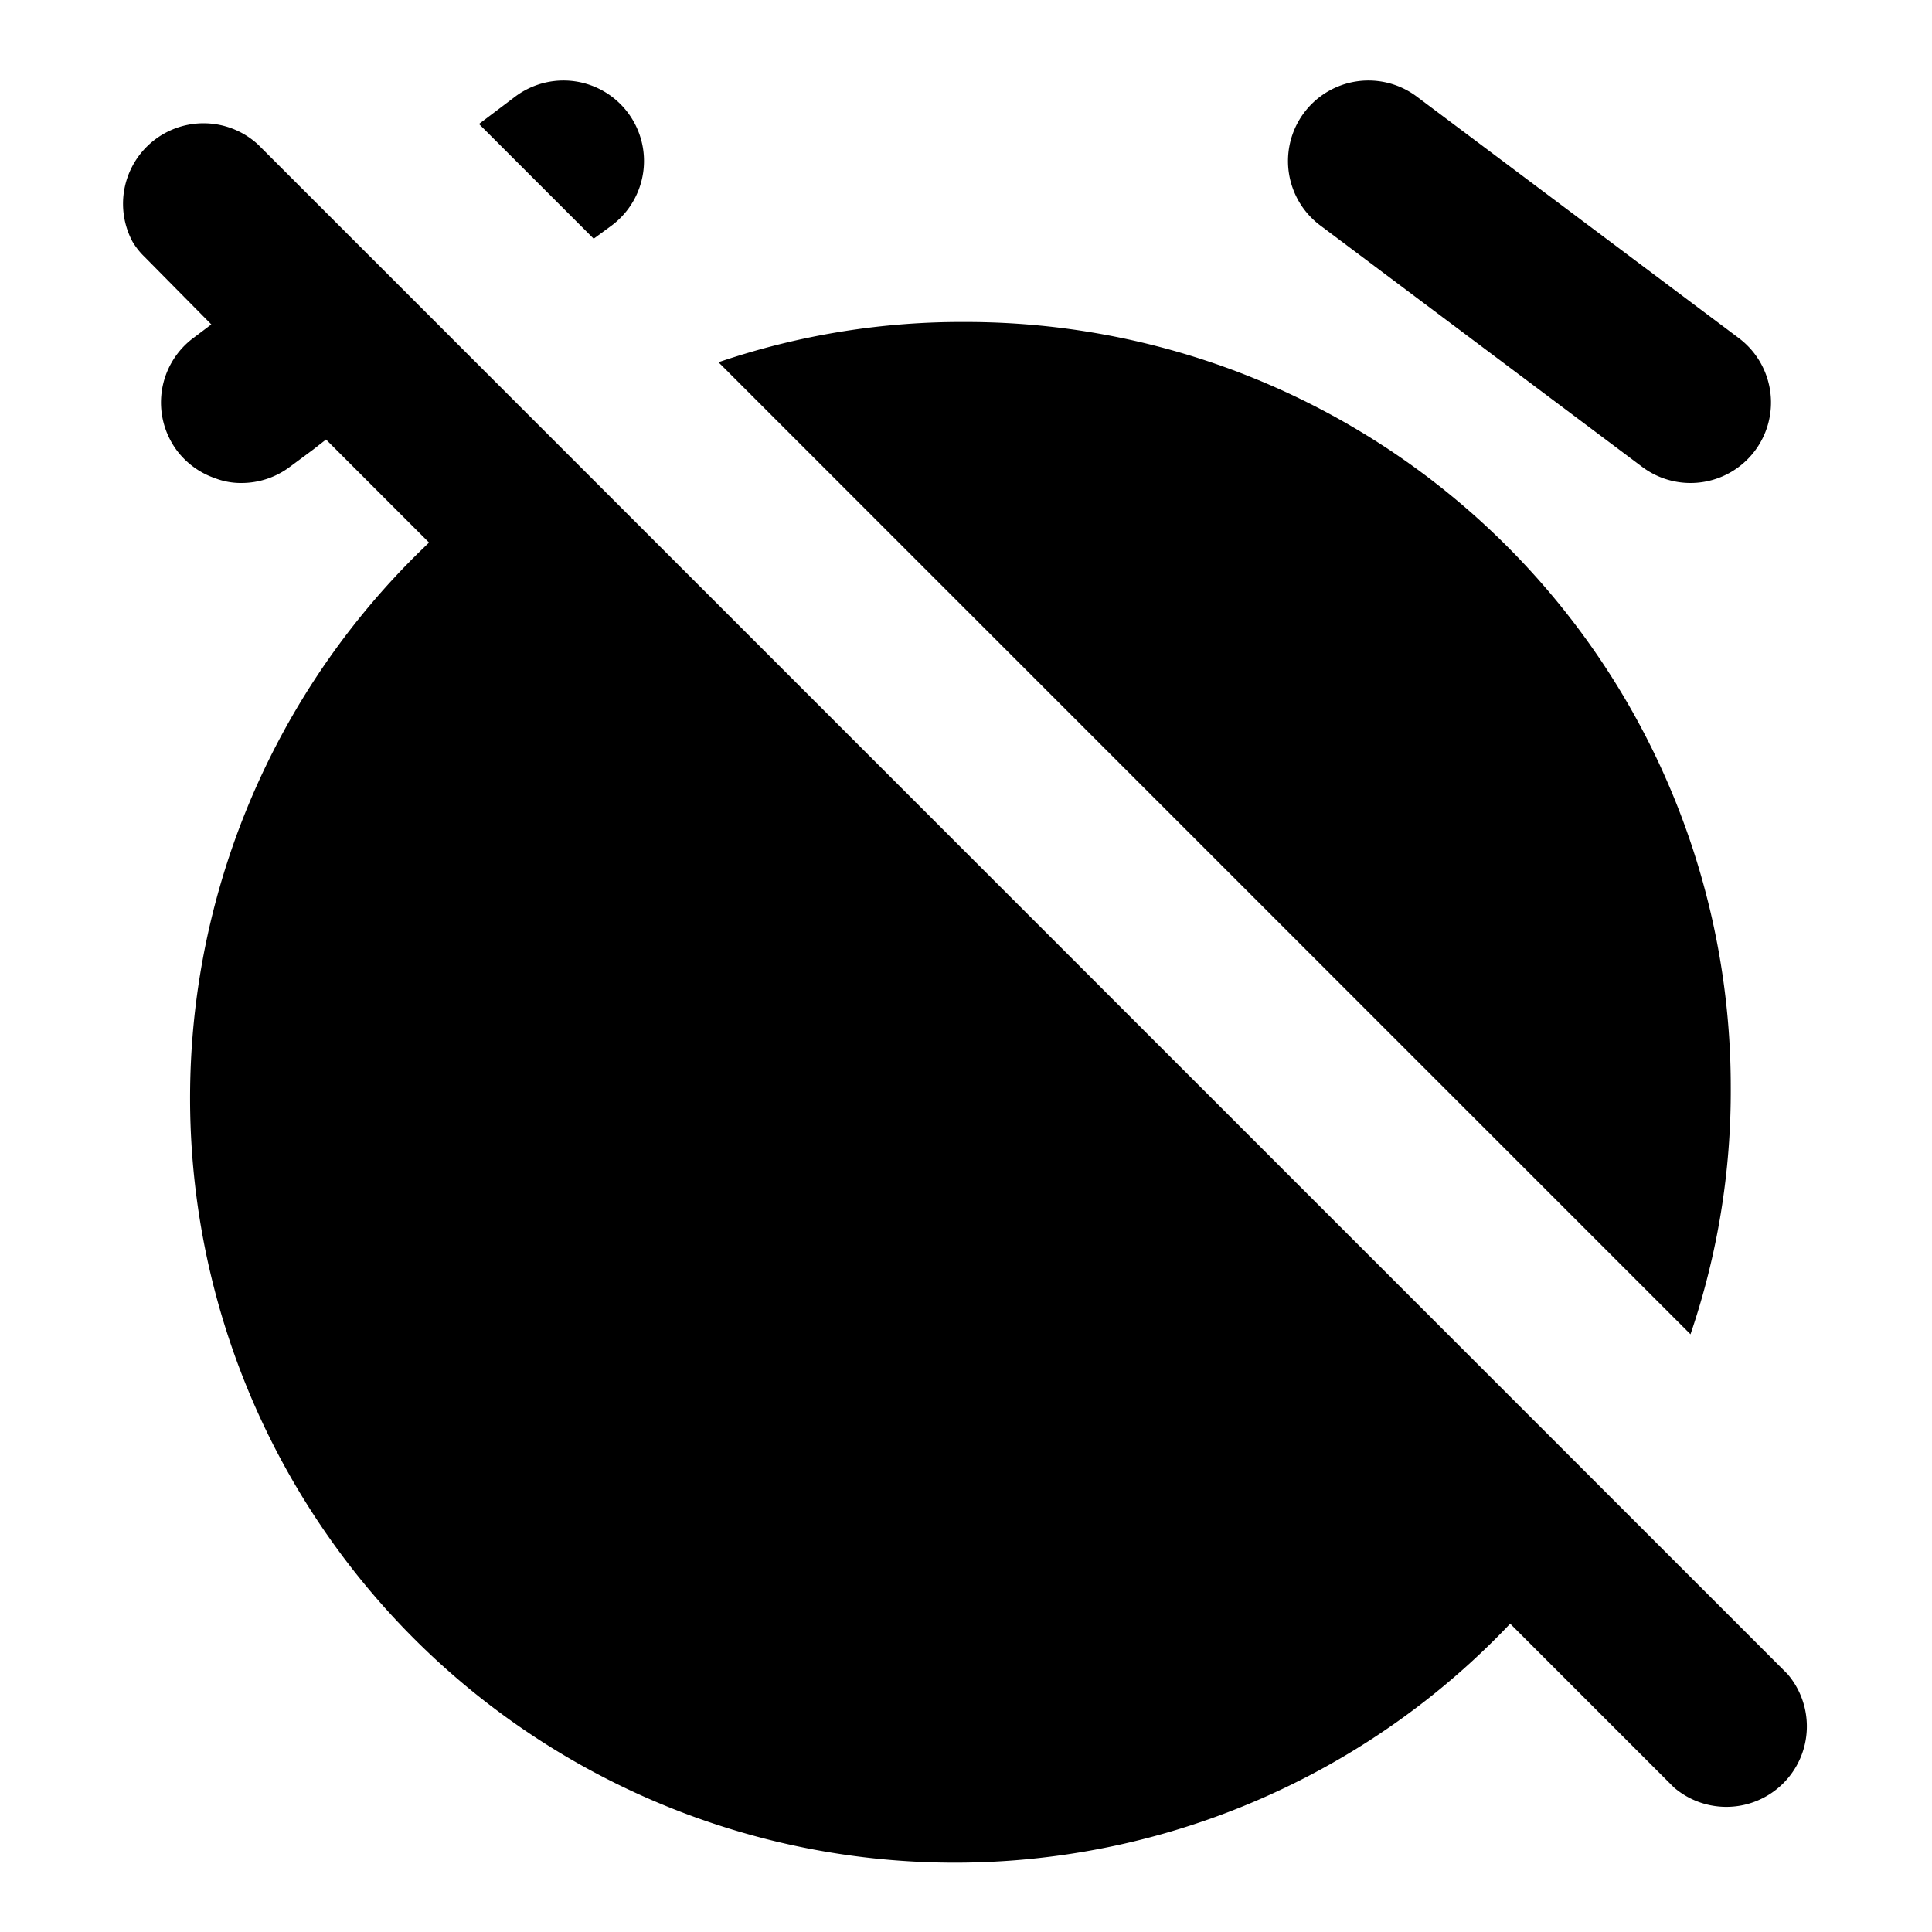 <svg xmlns="http://www.w3.org/2000/svg" viewBox="0 0 48 48"><defs><style>.cls-1{fill:none;}</style></defs><title>time-alarm-off-solid</title><g id="Layer_2" data-name="Layer 2"><g id="invisible_box" data-name="invisible box"><rect class="cls-1" width="48" height="48"/></g><g id="Layer_3" data-name="Layer 3"><path d="M44.41,41.59,11.33,8.51,8.47,5.65,6.41,3.59A2,2,0,0,0,3.29,6a1.79,1.79,0,0,0,.3.38L5.25,8.06,4.8,8.4a2,2,0,0,0-.4,2.8,2,2,0,0,0,.94.68h0A1.78,1.78,0,0,0,6,12a2,2,0,0,0,1.2-.4l.58-.43.32-.25,2.56,2.56A19,19,0,1,0,37.52,40.34l4.07,4.07a2,2,0,0,0,2.82-2.82Z"/><path d="M15.2,5.6a2,2,0,0,0-2.4-3.2l-.9.68,2.85,2.85Z"/><path d="M32.8,5.6l8,6a2,2,0,1,0,2.4-3.2l-8-6a2,2,0,0,0-2.4,3.2Z"/><path d="M43,27A19,19,0,0,0,24,8a18.72,18.72,0,0,0-6.15,1L42,33.15A18.72,18.72,0,0,0,43,27Z"/></g></g></svg>